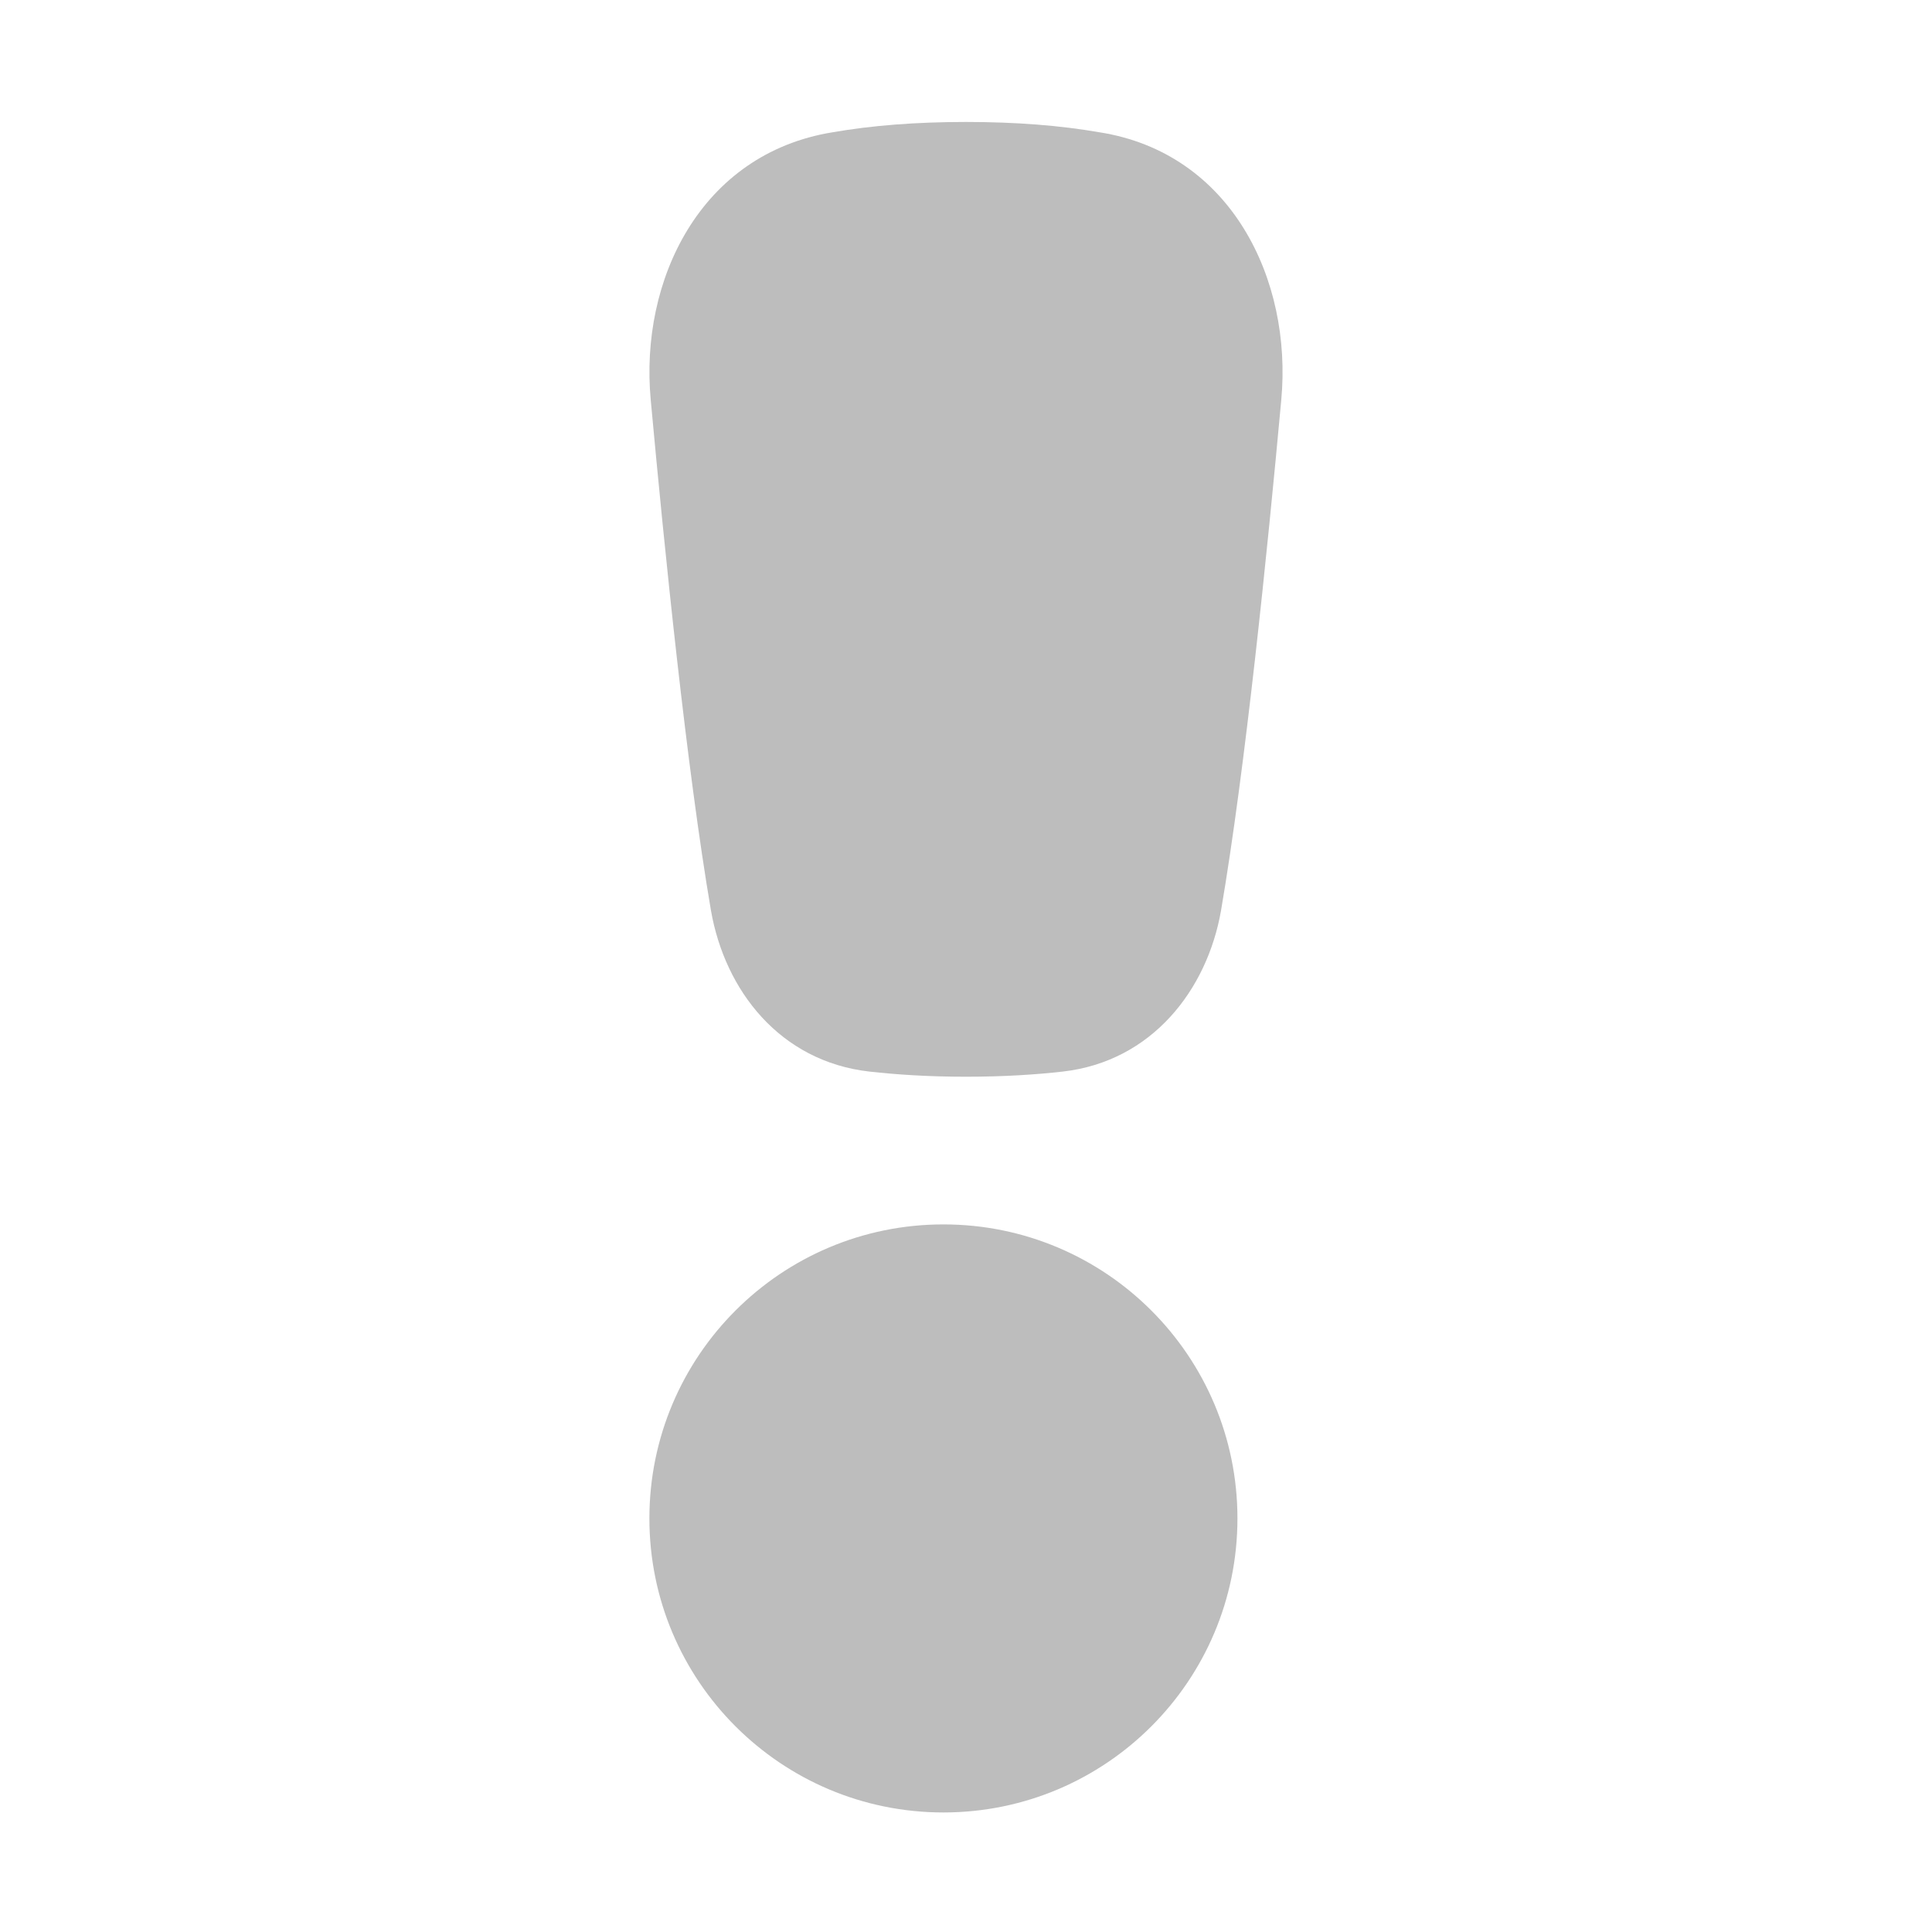 <svg width="16" height="16" viewBox="0 0 16 16" fill="none" xmlns="http://www.w3.org/2000/svg">
<path fill-rule="evenodd" clip-rule="evenodd" d="M8 1.01C7.58 1.01 7.215 1.04 6.898 1.095C5.797 1.272 5.297 2.325 5.389 3.311C5.504 4.565 5.687 6.366 5.888 7.541C6.004 8.205 6.46 8.789 7.197 8.874C7.422 8.899 7.684 8.917 8 8.917C8.317 8.917 8.584 8.899 8.804 8.874C9.54 8.789 9.997 8.198 10.112 7.541C10.313 6.366 10.496 4.565 10.611 3.311C10.703 2.318 10.197 1.265 9.102 1.095C8.785 1.04 8.42 1.01 8 1.01Z" fill="#BDBDBD"/>
<path d="M7.813 15.01C9.158 15.01 10.248 13.92 10.248 12.575C10.248 11.23 9.158 10.14 7.813 10.14C6.468 10.14 5.378 11.23 5.378 12.575C5.378 13.92 6.468 15.01 7.813 15.01Z" fill="#BDBDBD"/>
</svg>
